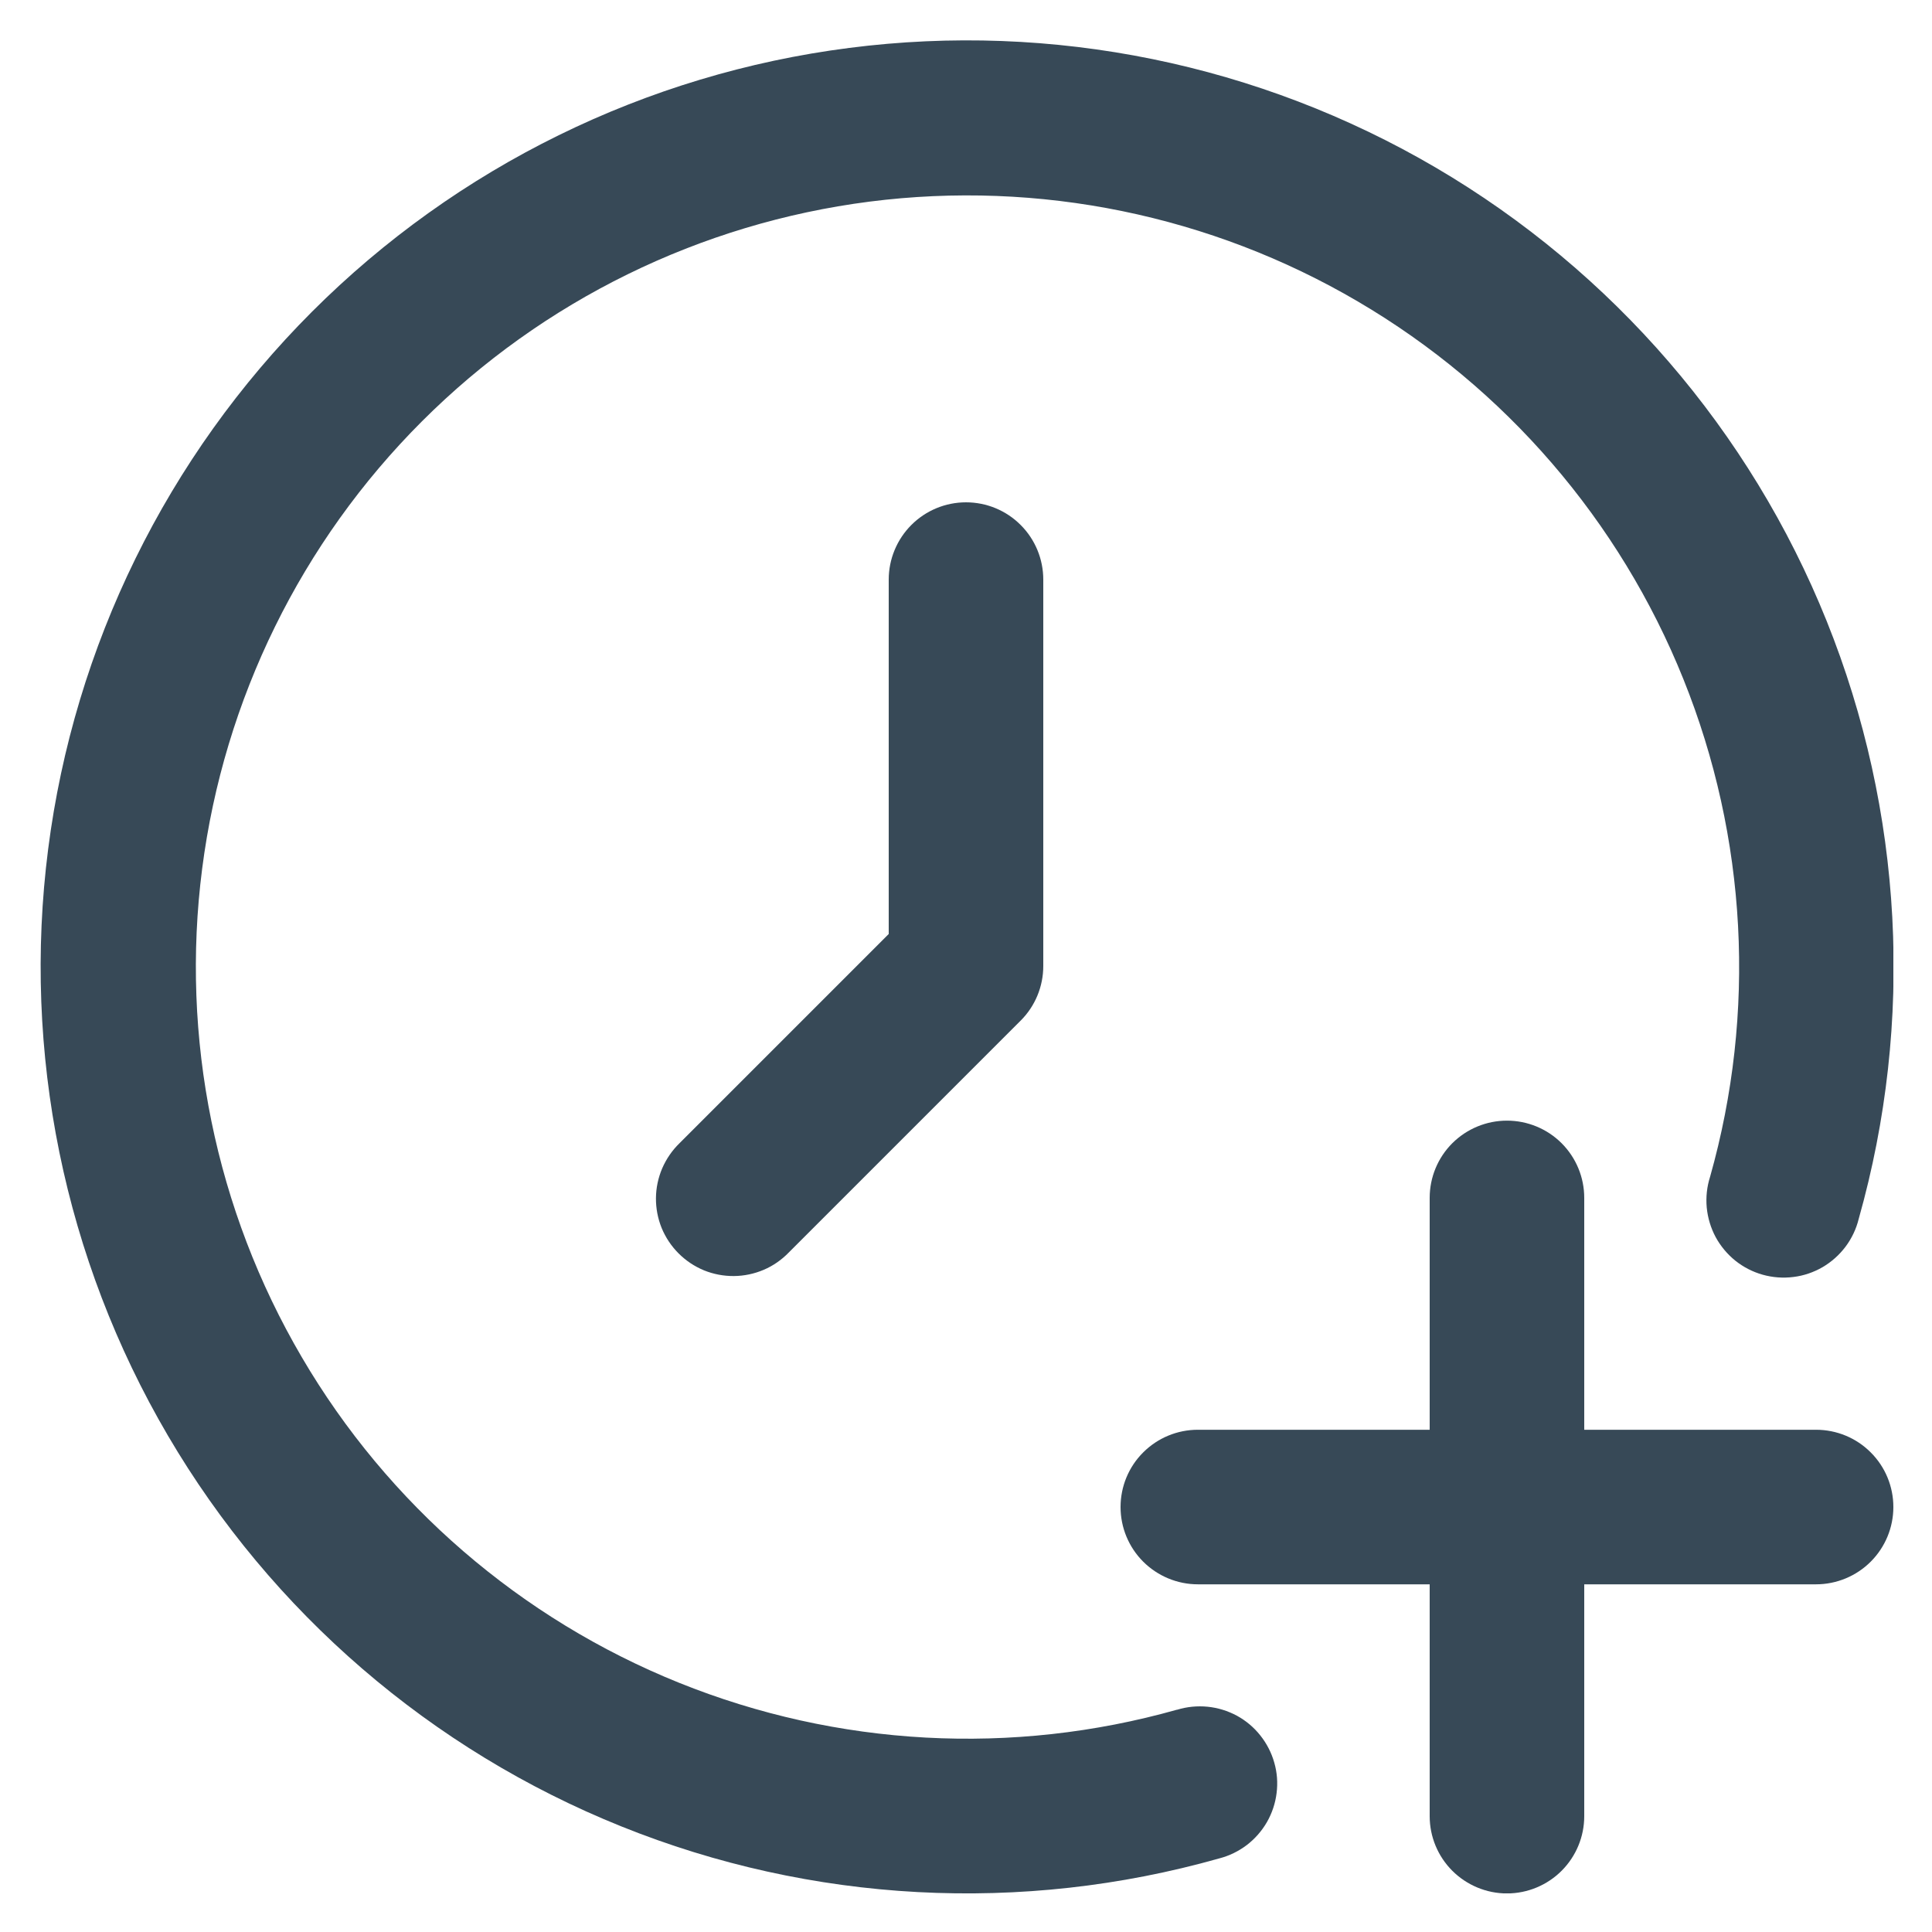 <svg width="25" height="25" viewBox="0 0 25 25" fill="none" xmlns="http://www.w3.org/2000/svg">
<g clip-path="url(#clip0_6:129)">
<path d="M23.5 18.501H20.5V15.501C20.5 15.235 20.395 14.981 20.207 14.793C20.02 14.606 19.765 14.501 19.5 14.501C19.235 14.501 18.981 14.606 18.793 14.793C18.605 14.981 18.5 15.235 18.5 15.501V18.501H15.5C15.235 18.501 14.981 18.606 14.793 18.794C14.605 18.981 14.5 19.235 14.5 19.501C14.5 19.766 14.605 20.02 14.793 20.208C14.981 20.395 15.235 20.501 15.5 20.501H18.5V23.501C18.5 23.766 18.605 24.02 18.793 24.208C18.981 24.395 19.235 24.501 19.5 24.501C19.765 24.501 20.02 24.395 20.207 24.208C20.395 24.02 20.5 23.766 20.5 23.501V20.501H23.5C23.765 20.501 24.02 20.395 24.207 20.208C24.395 20.02 24.5 19.766 24.5 19.501C24.5 19.235 24.395 18.981 24.207 18.794C24.02 18.606 23.765 18.501 23.5 18.501Z" fill="#374957"/>
<path d="M11.5 7.5V12.086L8.793 14.793C8.698 14.885 8.622 14.996 8.569 15.118C8.517 15.24 8.489 15.371 8.488 15.504C8.487 15.636 8.512 15.768 8.562 15.891C8.613 16.014 8.687 16.125 8.781 16.219C8.875 16.313 8.986 16.387 9.109 16.438C9.232 16.488 9.364 16.513 9.497 16.512C9.629 16.511 9.761 16.483 9.883 16.431C10.005 16.379 10.115 16.302 10.207 16.207L13.207 13.207C13.395 13.02 13.5 12.765 13.5 12.5V7.5C13.5 7.235 13.395 6.98 13.207 6.793C13.02 6.605 12.765 6.5 12.5 6.5C12.235 6.5 11.981 6.605 11.793 6.793C11.606 6.98 11.5 7.235 11.5 7.5Z" fill="#374957"/>
<path d="M15.228 22.124C13.101 22.724 10.836 22.601 8.787 21.775C6.738 20.949 5.02 19.467 3.904 17.56C2.787 15.654 2.334 13.431 2.616 11.24C2.898 9.048 3.899 7.012 5.461 5.451C7.024 3.889 9.061 2.89 11.252 2.609C13.444 2.329 15.667 2.784 17.572 3.902C19.478 5.02 20.959 6.738 21.783 8.788C22.608 10.838 22.729 13.103 22.128 15.229C22.087 15.357 22.073 15.492 22.085 15.625C22.098 15.759 22.137 15.889 22.2 16.007C22.264 16.125 22.351 16.229 22.455 16.313C22.56 16.397 22.681 16.459 22.81 16.495C22.939 16.531 23.074 16.541 23.207 16.524C23.34 16.508 23.468 16.464 23.584 16.397C23.7 16.329 23.801 16.239 23.882 16.131C23.962 16.024 24.02 15.902 24.052 15.771C24.773 13.218 24.627 10.498 23.637 8.036C22.647 5.575 20.868 3.512 18.579 2.169C16.29 0.827 13.621 0.282 10.989 0.62C8.358 0.957 5.913 2.158 4.037 4.034C2.161 5.911 0.96 8.356 0.623 10.988C0.286 13.62 0.831 16.289 2.173 18.577C3.516 20.866 5.579 22.644 8.041 23.634C10.502 24.625 13.223 24.77 15.776 24.048C15.905 24.015 16.026 23.956 16.132 23.876C16.238 23.795 16.327 23.694 16.394 23.578C16.46 23.463 16.503 23.335 16.519 23.203C16.536 23.07 16.526 22.936 16.489 22.808C16.453 22.68 16.391 22.56 16.308 22.456C16.225 22.351 16.122 22.265 16.005 22.201C15.887 22.138 15.759 22.098 15.626 22.085C15.493 22.072 15.359 22.085 15.232 22.124H15.228Z" fill="#374957"/>
</g>
<defs>
<clipPath id="clip0_6:129">
<rect width="24" height="24" fill="white" transform="translate(0.5 0.5)"/>
</clipPath>
</defs>
</svg>
